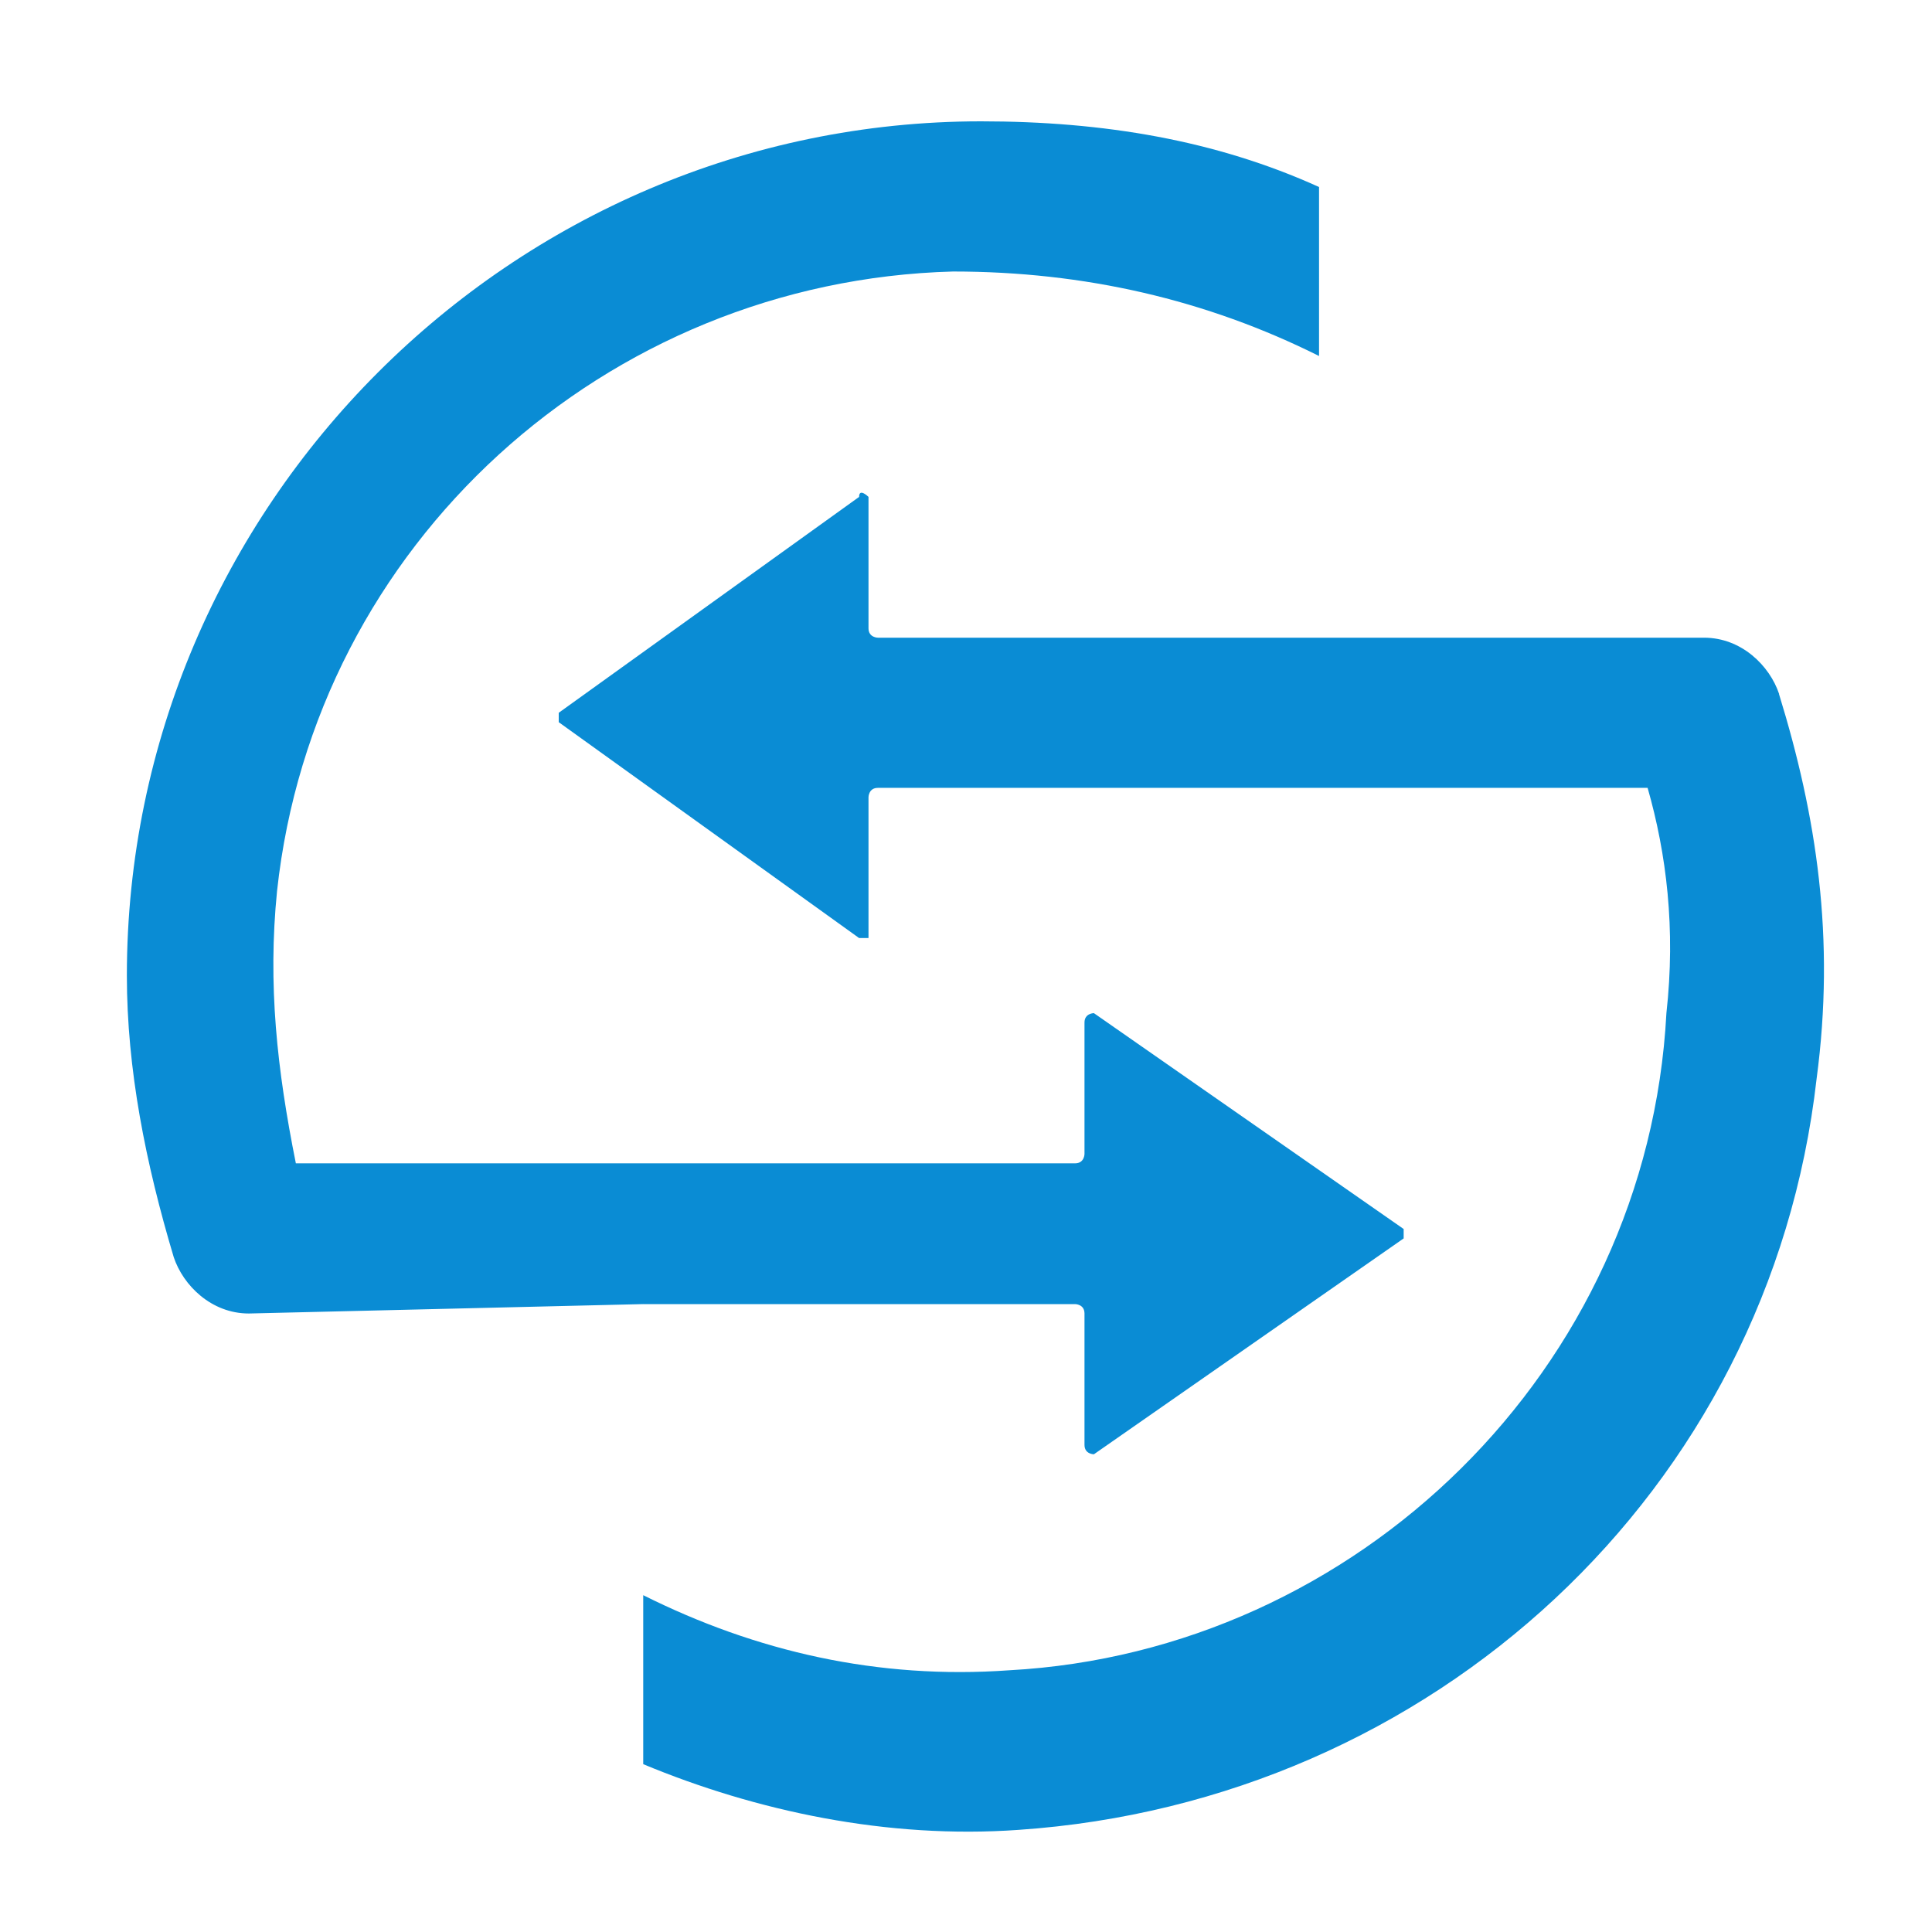 <?xml version="1.0" encoding="UTF-8"?>
<svg id="logosandtypes_com" data-name="logosandtypes com" xmlns="http://www.w3.org/2000/svg" viewBox="0 0 150 150">
  <defs>
    <style>
      .cls-1 {
        fill: #0a8cd4;
      }

      .cls-2 {
        fill: none;
      }
    </style>
  </defs>
  <g id="Layer_3" data-name="Layer 3">
    <g id="Layer_3-2" data-name="Layer 3">
      <g id="Layer_2" data-name="Layer 2">
        <path id="Layer_3-3" data-name="Layer 3" class="cls-2" d="M0,0H150V150H0V0Z"/>
      </g>
    </g>
  </g>
  <path class="cls-1" d="M138.13,53.88c-.73-2.19-2.92-4.37-5.83-4.37H68.16s-.73,0-.73-.73v-10.2s-.73-.73-.73,0l-23.32,16.76v.73l23.32,16.76h.73v-10.93s0-.73,.73-.73h59.76c1.46,5.1,2.19,10.93,1.46,17.49-1.46,27.7-24.05,49.56-51.02,51.02-10.2,.73-19.68-1.46-28.42-5.83v13.12c8.75,3.64,18.95,5.83,29.15,5.1,32.07-2.19,58.31-26.24,61.95-58.31,1.46-10.93,0-20.41-2.92-29.88h0Z"/>
  <path class="cls-1" d="M49.94,101.25h33.53s.73,0,.73,.73v10.2c0,.73,.73,.73,.73,.73l24.05-16.76v-.73l-24.05-16.76s-.73,0-.73,.73v10.2s0,.73-.73,.73H22.97c-1.46-7.29-2.19-13.85-1.46-21.14,2.92-26.97,25.51-47.37,52.48-48.1,10.2,0,19.68,2.19,28.42,6.56V14.52c-8.02-3.64-16.76-5.1-26.24-5.1C39.73,9.42,9.85,39.3,9.85,75.74c0,7.29,1.46,14.58,3.64,21.87,.73,2.19,2.92,4.37,5.83,4.37l30.61-.73h0Z"/>
</svg>